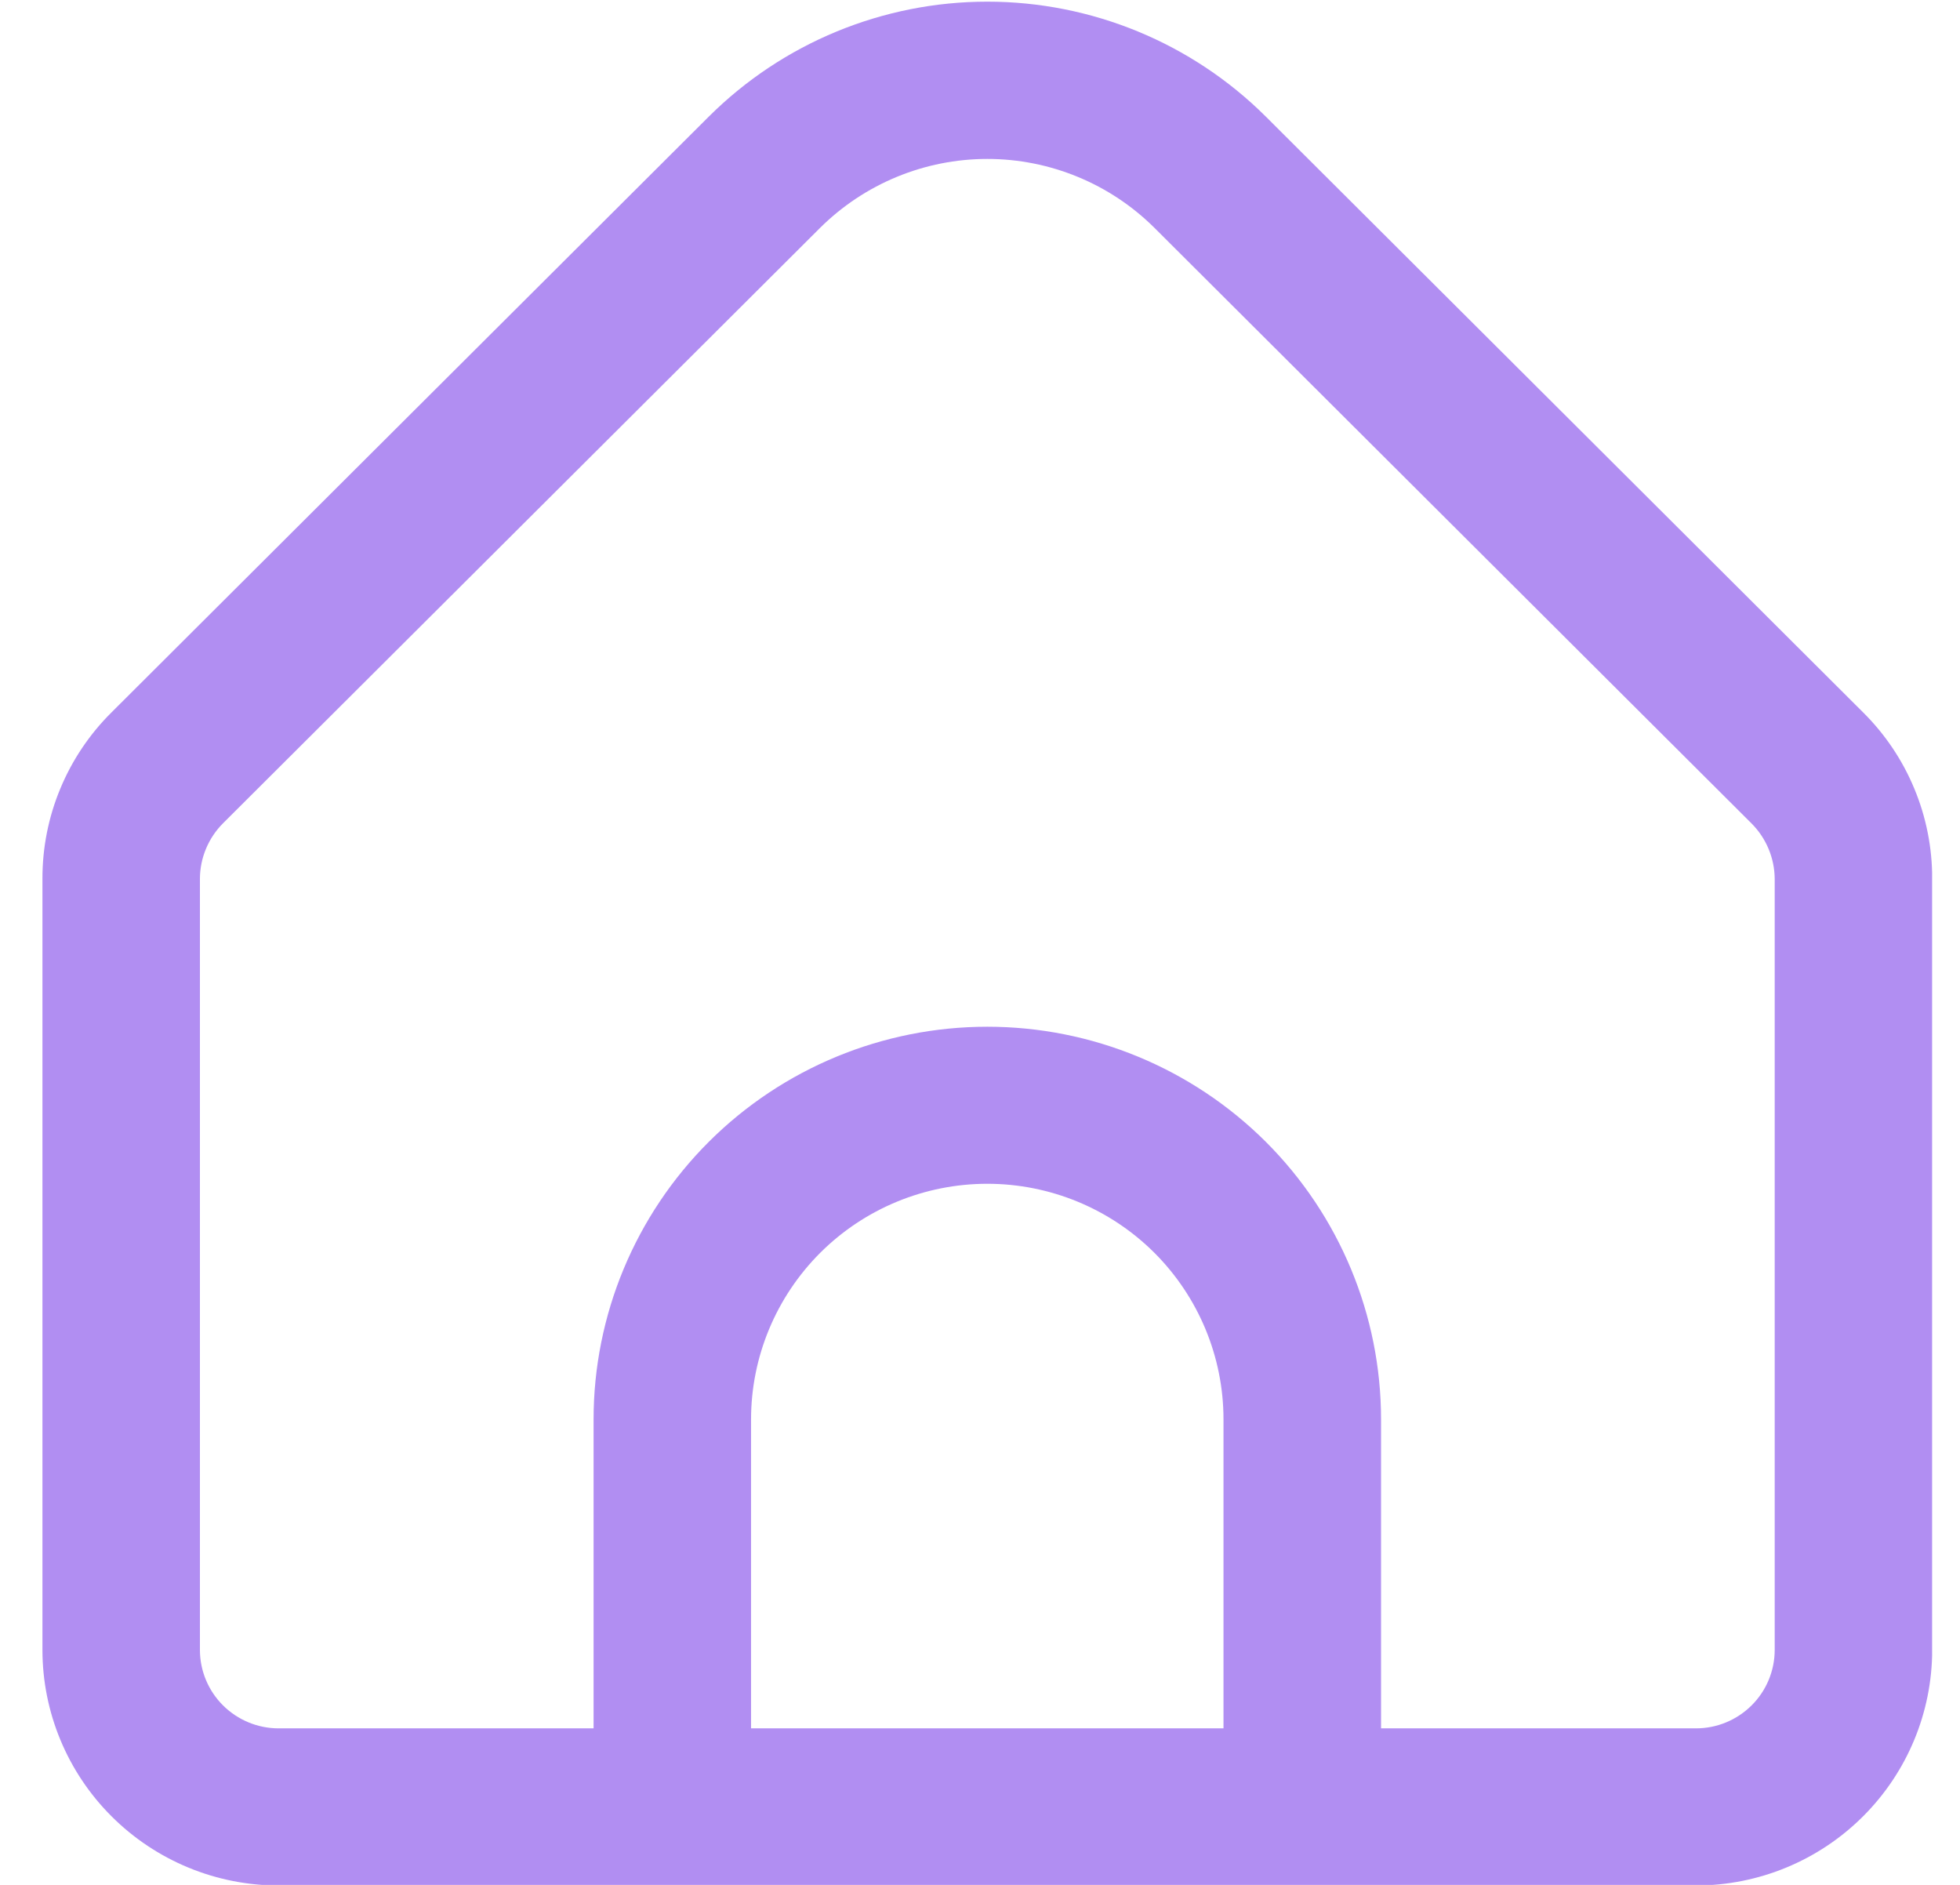 <svg width="26" height="25" viewBox="0 0 26 25" fill="none" xmlns="http://www.w3.org/2000/svg">
<g clip-path="url(#clip0_465_254)">
<path d="M24.713 9.447L16.79 1.545C15.81 0.57 14.482 0.022 13.097 0.022C11.712 0.022 10.384 0.57 9.404 1.545L1.481 9.447C1.189 9.736 0.957 10.081 0.8 10.46C0.642 10.839 0.562 11.246 0.563 11.656V21.883C0.563 22.711 0.893 23.506 1.481 24.092C2.068 24.678 2.865 25.008 3.696 25.008H22.498C23.329 25.008 24.126 24.678 24.713 24.092C25.301 23.506 25.631 22.711 25.631 21.883V11.656C25.632 11.246 25.552 10.839 25.394 10.46C25.237 10.081 25.005 9.736 24.713 9.447ZM16.23 22.924H9.963V18.826C9.963 17.997 10.294 17.203 10.881 16.616C11.469 16.03 12.266 15.701 13.097 15.701C13.928 15.701 14.725 16.03 15.313 16.616C15.9 17.203 16.23 17.997 16.23 18.826V22.924ZM23.542 21.883C23.542 22.159 23.432 22.424 23.236 22.619C23.04 22.814 22.775 22.924 22.498 22.924H18.32V18.826C18.32 17.445 17.769 16.12 16.79 15.143C15.81 14.167 14.482 13.618 13.097 13.618C11.712 13.618 10.383 14.167 9.404 15.143C8.425 16.12 7.874 17.445 7.874 18.826V22.924H3.696C3.419 22.924 3.154 22.814 2.958 22.619C2.762 22.424 2.652 22.159 2.652 21.883V11.656C2.653 11.38 2.763 11.116 2.958 10.92L10.88 3.021C11.469 2.437 12.266 2.108 13.097 2.108C13.928 2.108 14.725 2.437 15.313 3.021L23.236 10.923C23.43 11.118 23.54 11.382 23.542 11.656V21.883Z" fill="#B18EF2"/>
</g>
<defs>
<clipPath id="clip0_465_254">
<rect width="25.068" height="25" fill="white" transform="translate(0.562)"/>
</clipPath>
</defs>
</svg>
